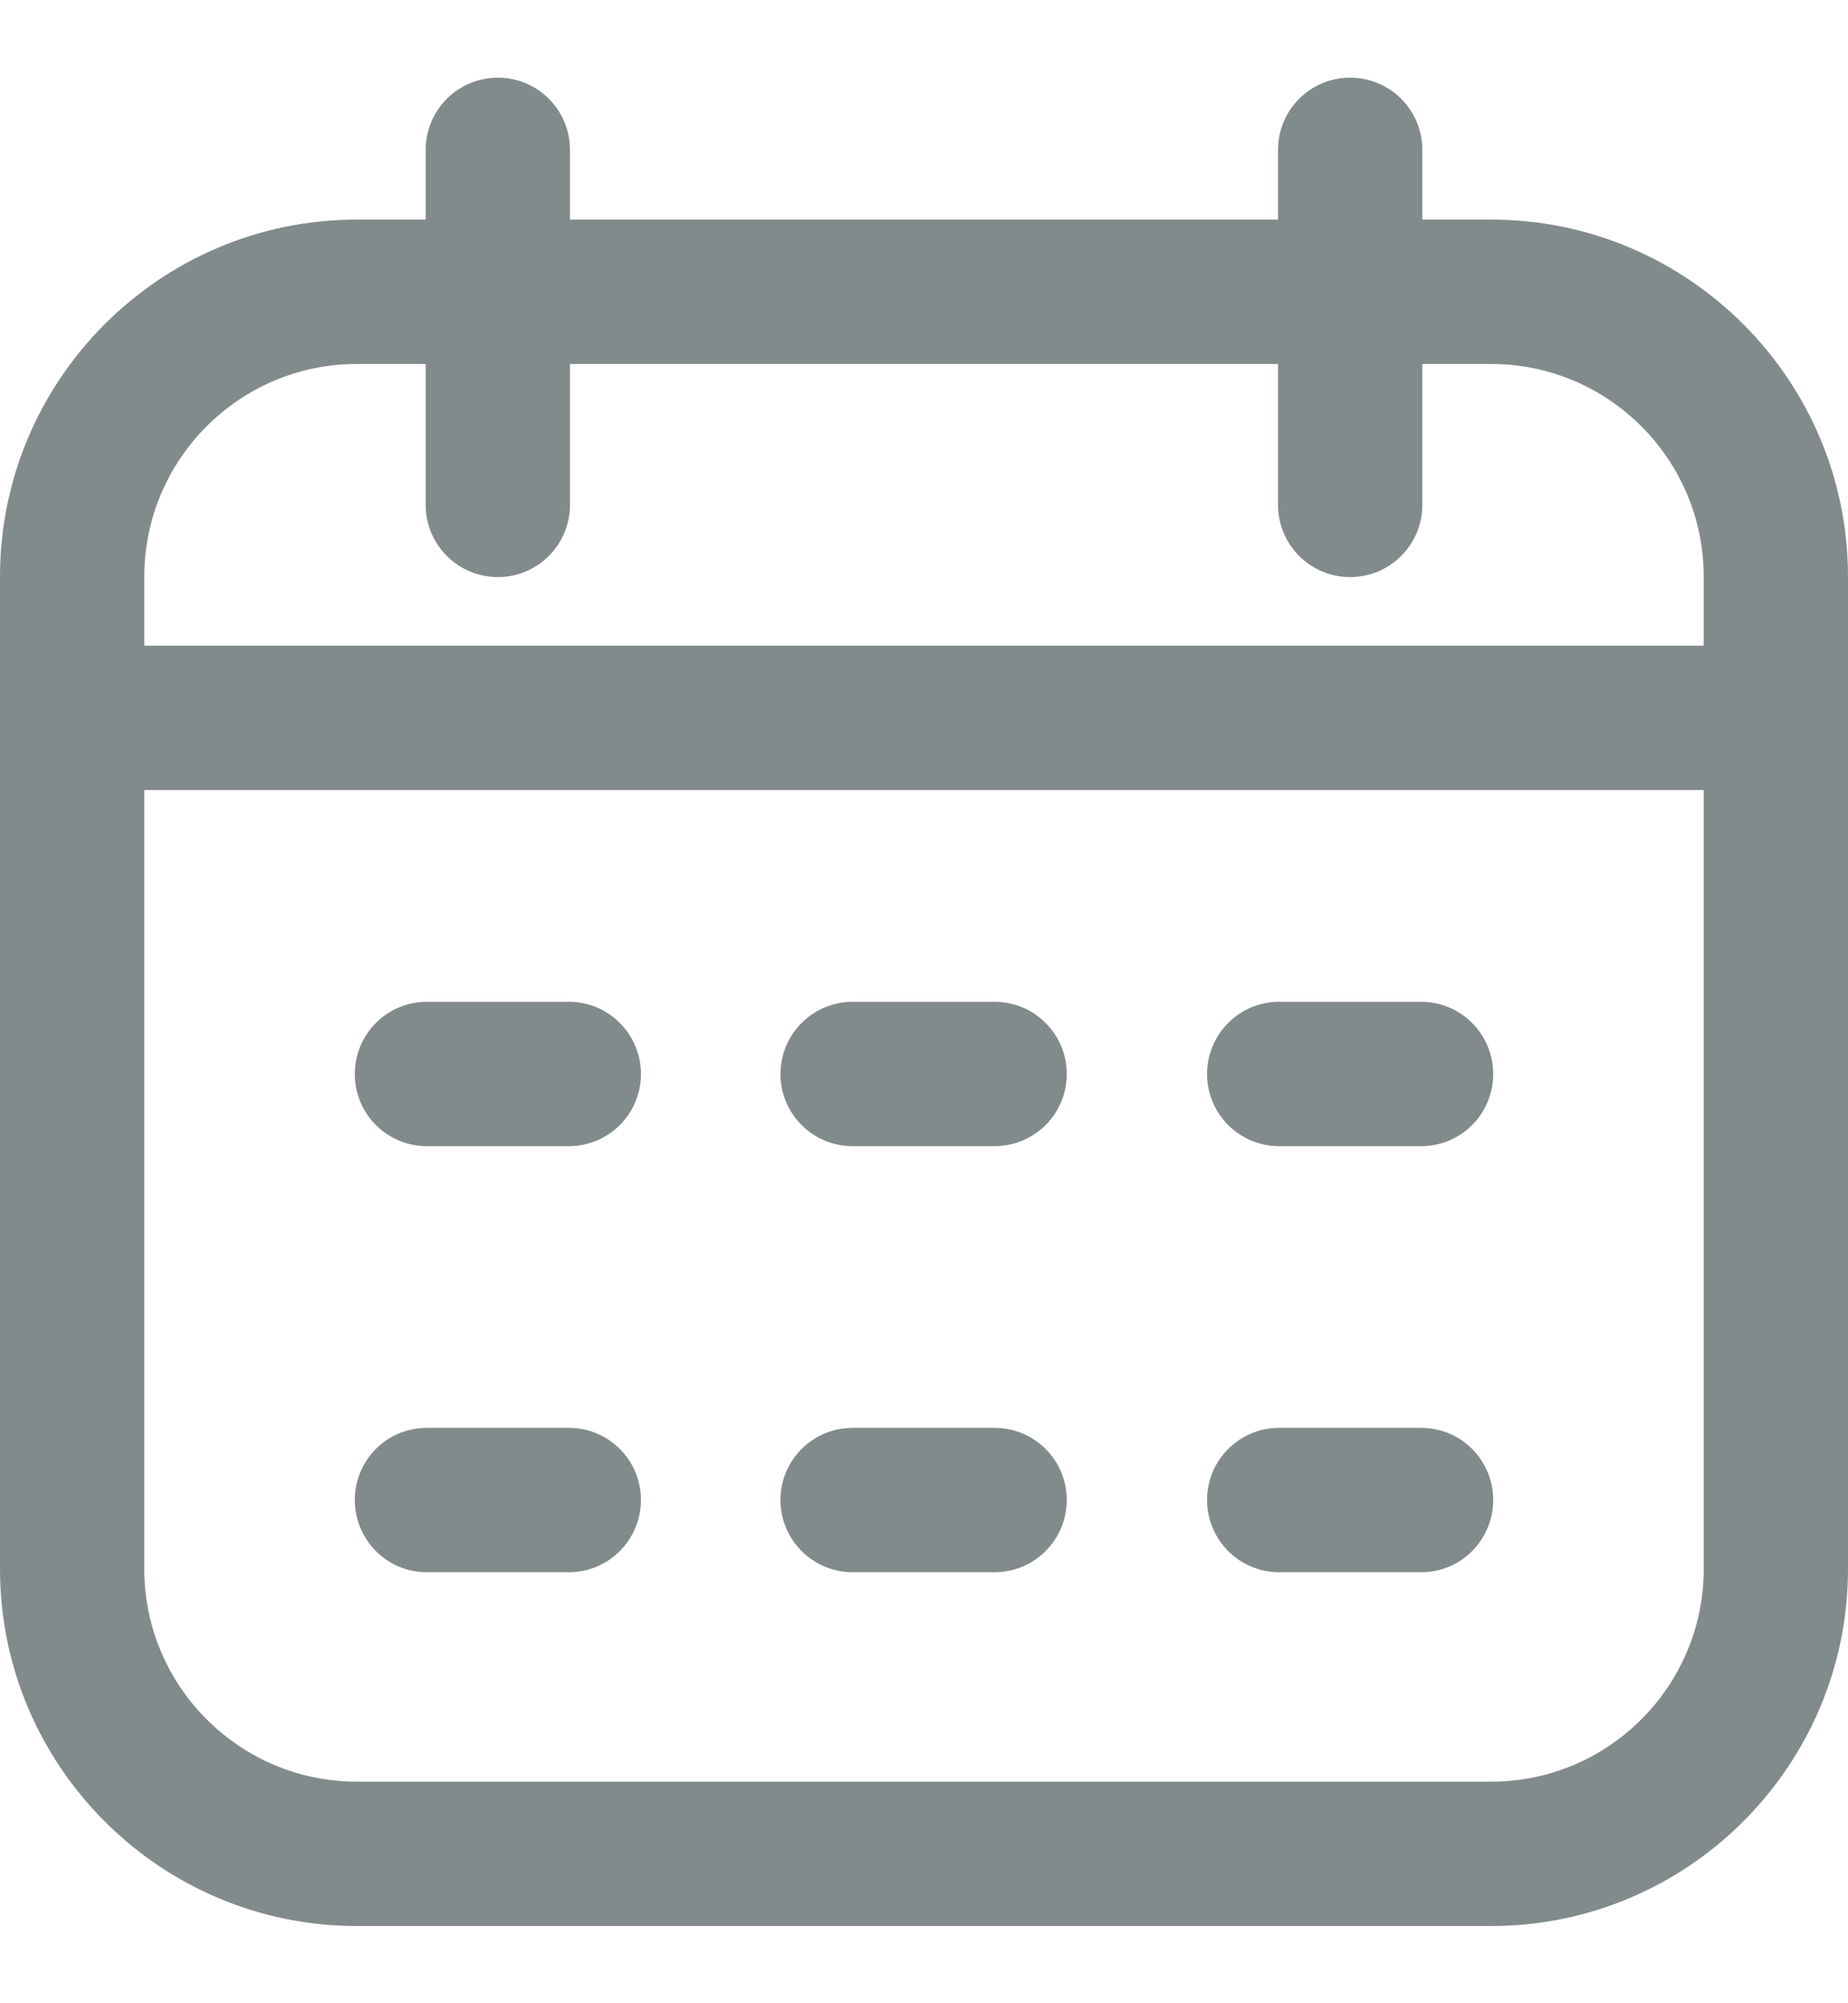<svg width="12" height="13" viewBox="0 0 12 13" fill="none" xmlns="http://www.w3.org/2000/svg">
<path d="M9.683 1.425H9.236V0.972C9.236 0.714 9.026 0.504 8.767 0.504C8.508 0.504 8.299 0.714 8.299 0.972V1.425H3.701V0.972C3.701 0.714 3.492 0.504 3.233 0.504C2.974 0.504 2.764 0.714 2.764 0.972V1.425H2.317C1.039 1.425 0 2.465 0 3.742V10.182C0 11.459 1.039 12.499 2.317 12.499H9.683C10.961 12.499 12 11.459 12 10.182V3.742C12 2.465 10.961 1.425 9.683 1.425ZM2.317 2.362H2.764V3.276C2.764 3.535 2.974 3.745 3.233 3.745C3.492 3.745 3.701 3.535 3.701 3.276V2.362H8.299V3.276C8.299 3.535 8.508 3.745 8.767 3.745C9.026 3.745 9.236 3.535 9.236 3.276V2.362H9.683C10.444 2.362 11.063 2.981 11.063 3.742V4.19H0.937V3.742C0.937 2.981 1.556 2.362 2.317 2.362ZM9.683 11.562H2.317C1.556 11.562 0.937 10.943 0.937 10.182V5.127H11.063V10.182C11.063 10.943 10.444 11.562 9.683 11.562ZM4.162 6.97C4.162 7.229 3.952 7.438 3.694 7.438H2.772C2.513 7.438 2.304 7.229 2.304 6.97C2.304 6.711 2.513 6.501 2.772 6.501H3.694C3.952 6.501 4.162 6.711 4.162 6.97ZM9.696 6.97C9.696 7.229 9.487 7.438 9.228 7.438H8.306C8.048 7.438 7.838 7.229 7.838 6.97C7.838 6.711 8.048 6.501 8.306 6.501H9.228C9.487 6.501 9.696 6.711 9.696 6.97ZM6.927 6.97C6.927 7.229 6.717 7.438 6.458 7.438H5.537C5.278 7.438 5.068 7.229 5.068 6.97C5.068 6.711 5.278 6.501 5.537 6.501H6.458C6.717 6.501 6.927 6.711 6.927 6.97ZM4.162 9.734C4.162 9.993 3.952 10.203 3.694 10.203H2.772C2.513 10.203 2.304 9.993 2.304 9.734C2.304 9.475 2.513 9.266 2.772 9.266H3.694C3.952 9.266 4.162 9.475 4.162 9.734ZM9.696 9.734C9.696 9.993 9.487 10.203 9.228 10.203H8.306C8.048 10.203 7.838 9.993 7.838 9.734C7.838 9.475 8.048 9.266 8.306 9.266H9.228C9.487 9.266 9.696 9.475 9.696 9.734ZM6.927 9.734C6.927 9.993 6.717 10.203 6.458 10.203H5.537C5.278 10.203 5.068 9.993 5.068 9.734C5.068 9.475 5.278 9.266 5.537 9.266H6.458C6.717 9.266 6.927 9.475 6.927 9.734Z" fill="#828B8C"/>
</svg>
